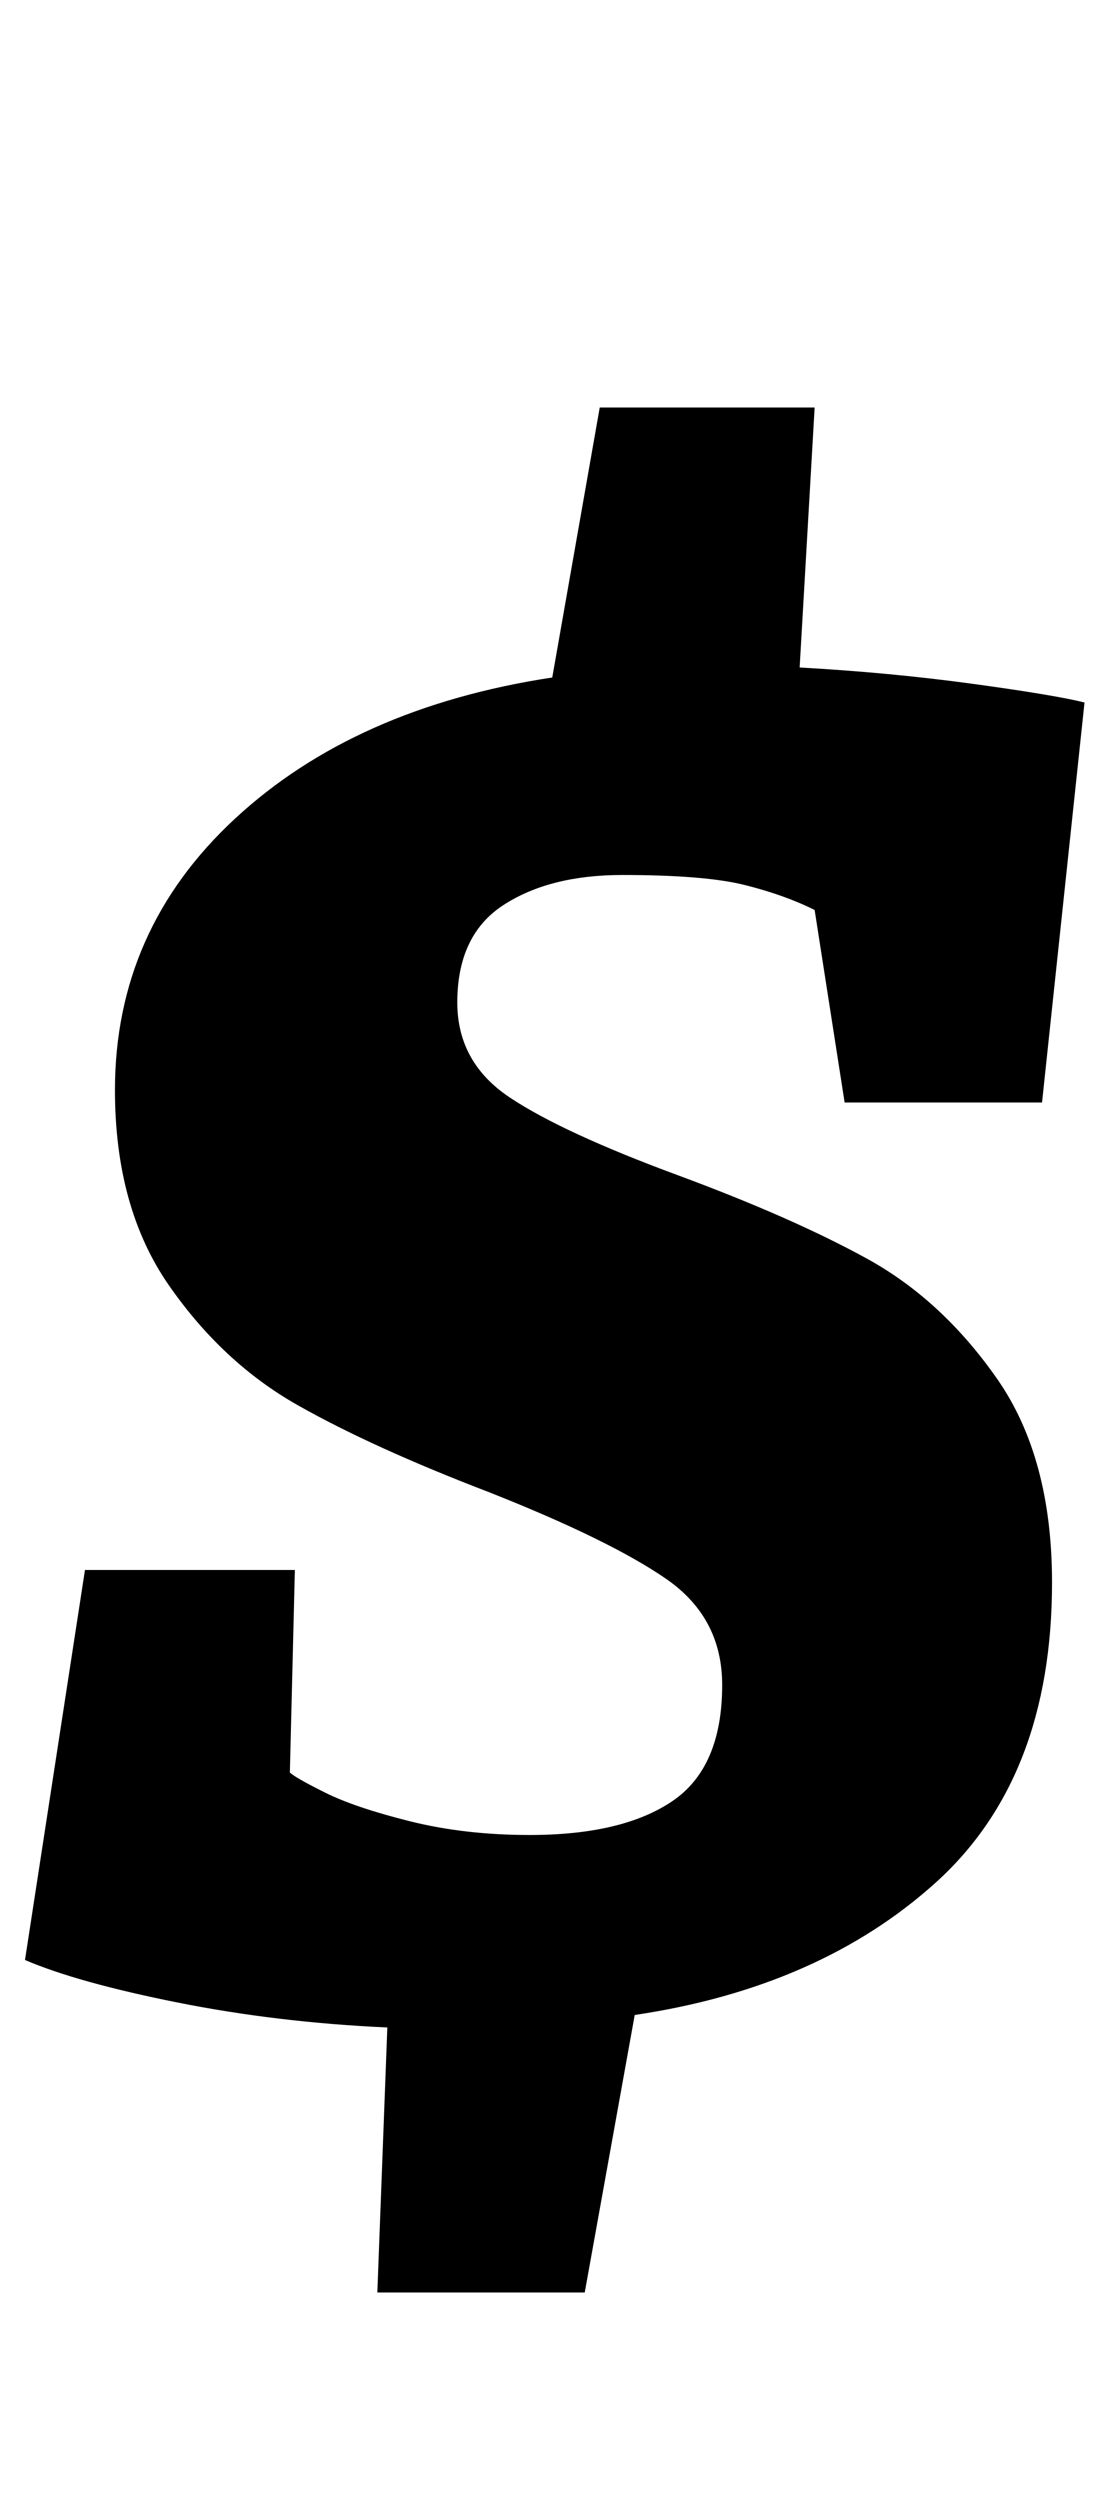 <?xml version="1.0" standalone="no"?>
<!DOCTYPE svg PUBLIC "-//W3C//DTD SVG 1.1//EN" "http://www.w3.org/Graphics/SVG/1.1/DTD/svg11.dtd" >
<svg xmlns="http://www.w3.org/2000/svg" xmlns:xlink="http://www.w3.org/1999/xlink" version="1.1" viewBox="-10 0 445 1000">
  <g transform="matrix(1 0 0 -1 0 800)">
   <path fill="currentColor"
d="M61 -1q-40 8 -61 17l24 156h84l-2 -81q2 -2 14 -8t34 -11.5t48 -5.5q37 0 57 13.5t20 46.5q0 27 -22.5 42.5t-70.5 34.5q-47 18 -77 35t-51.5 48t-21.5 78q0 64 48 108.5t127 56.5l19 108h86l-6 -104q36 -2 69 -6.5t45 -7.5l-17 -160h-79l-12 77q-12 6 -28 10t-49 4
q-29 0 -47.5 -12t-18.5 -39q0 -24 21 -38t67 -31t76 -33.5t52 -48t22 -81.5q0 -78 -46.5 -120t-120.5 -53l-20 -111h-83l4 106q-44 2 -84 10z" />
  </g>

</svg>
